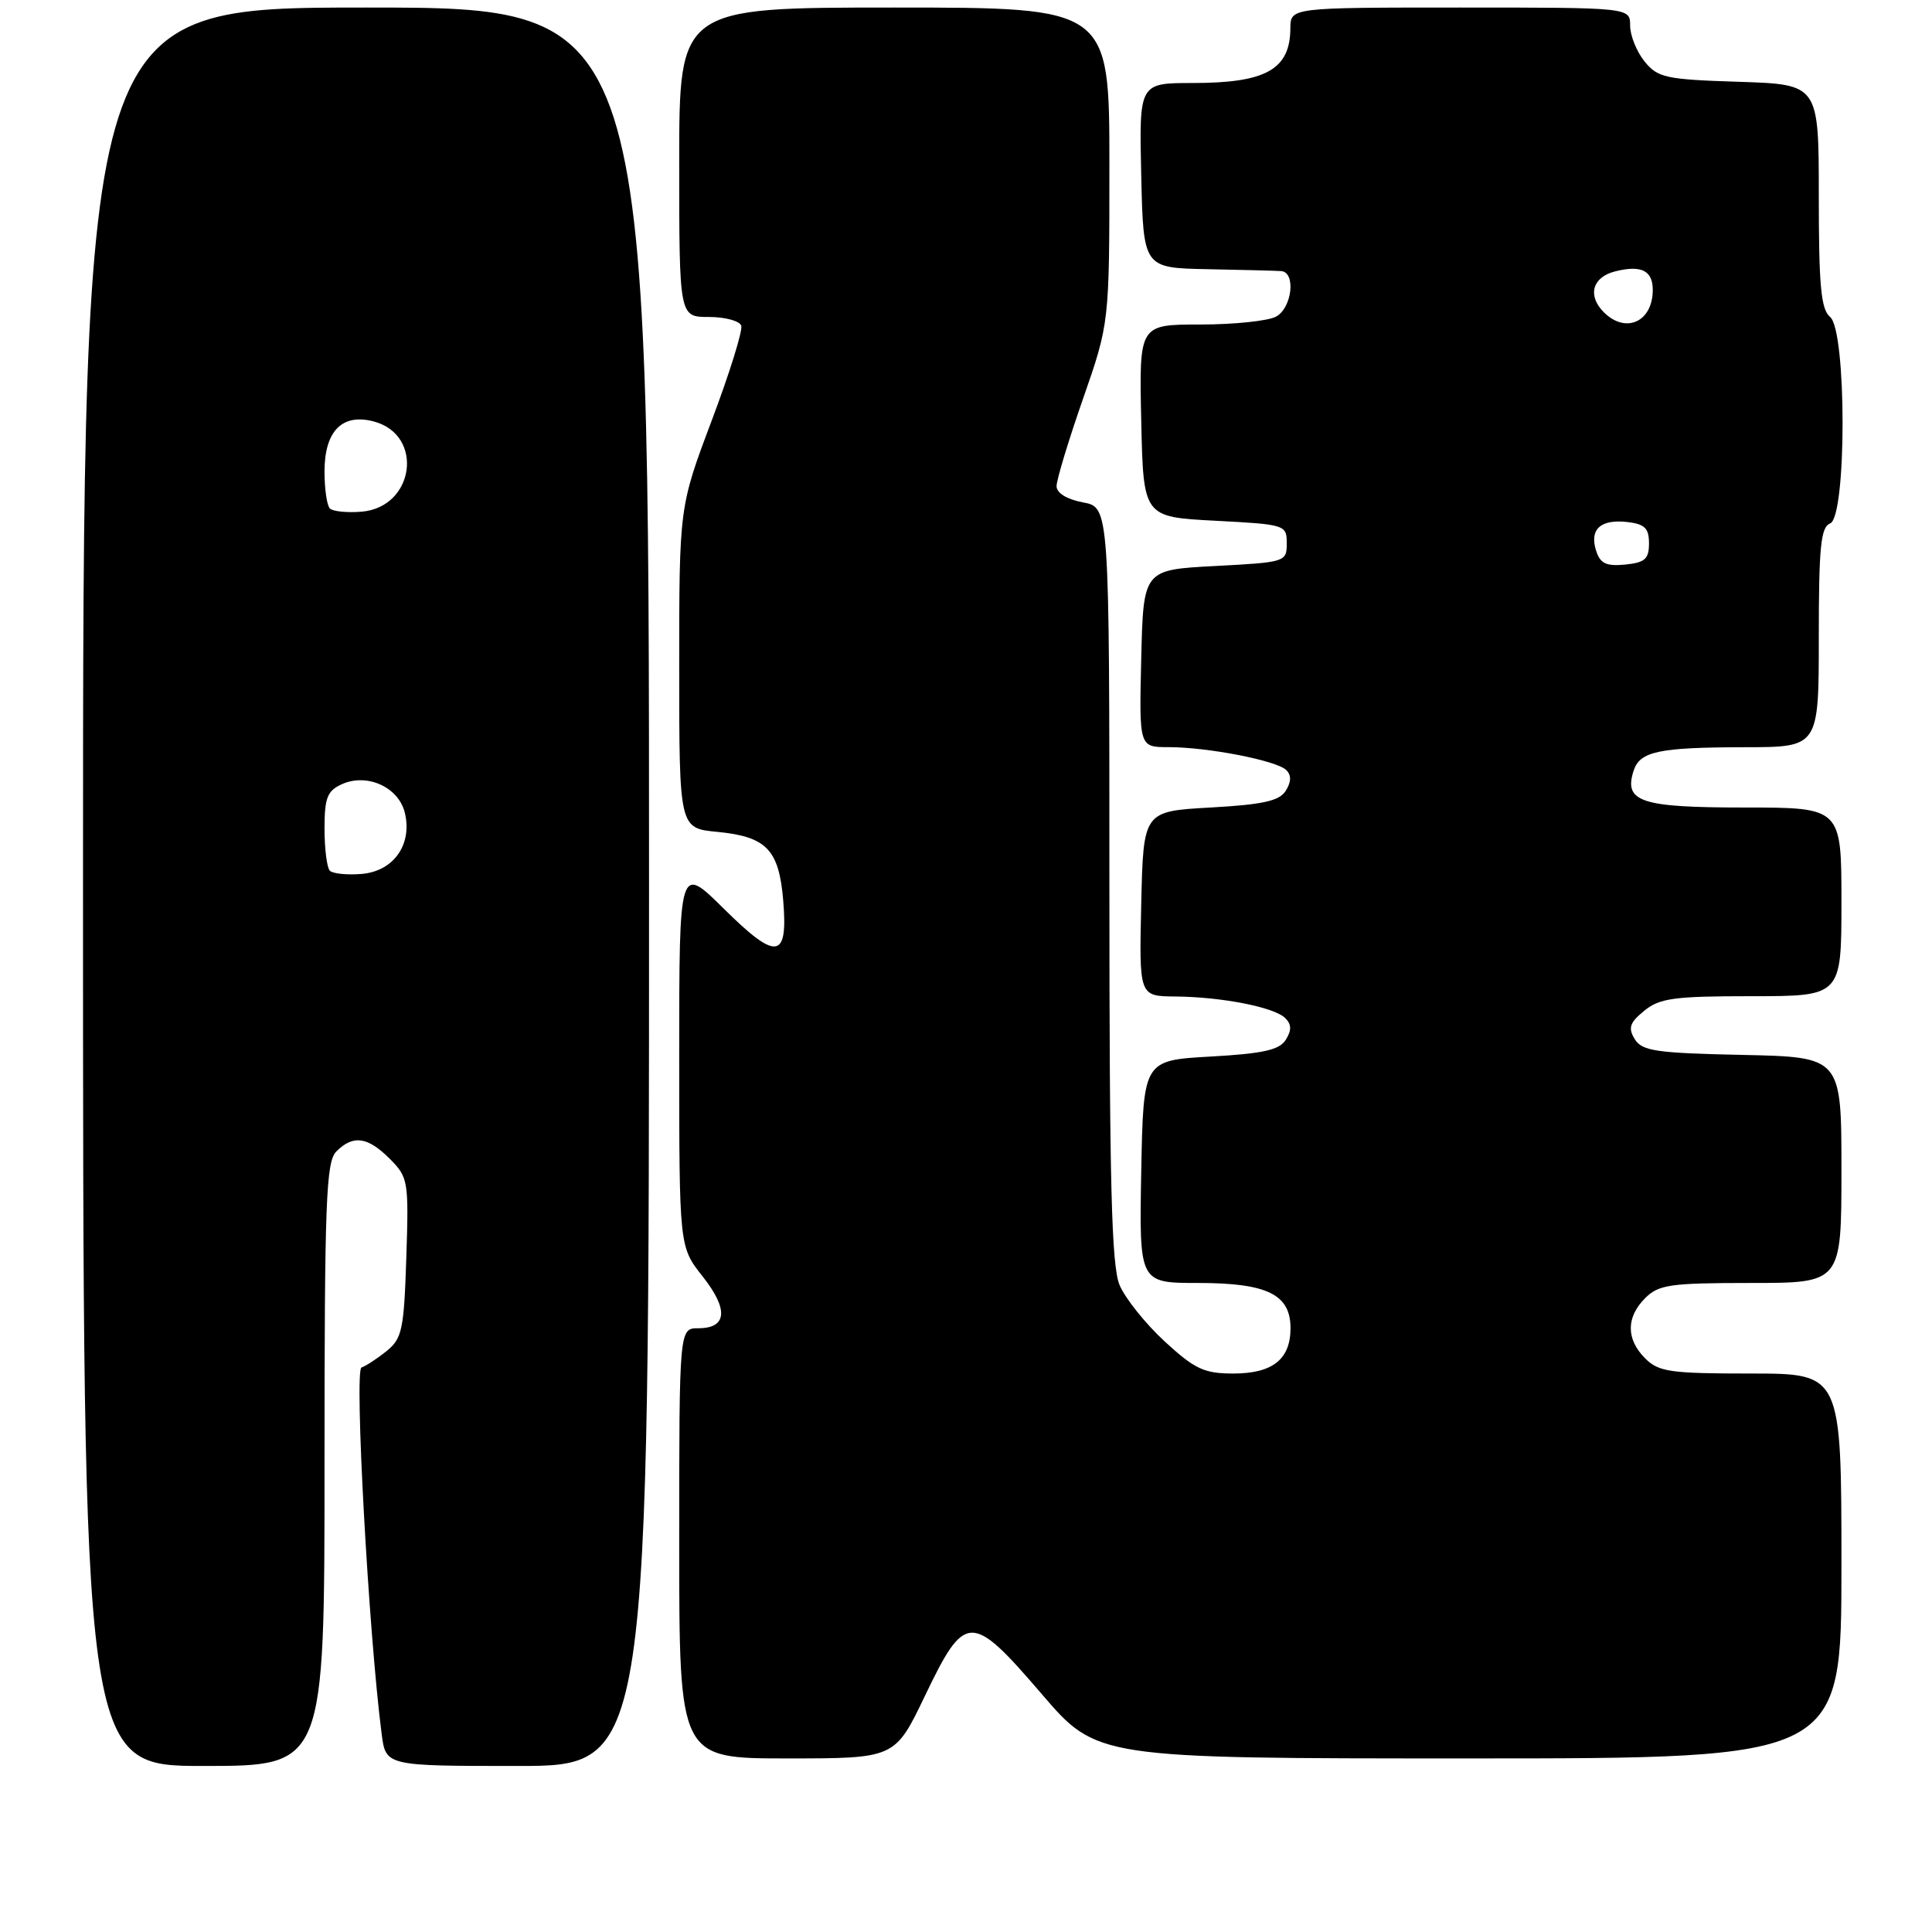 <?xml version="1.0" encoding="UTF-8" standalone="no"?>
<!DOCTYPE svg PUBLIC "-//W3C//DTD SVG 1.1//EN" "http://www.w3.org/Graphics/SVG/1.1/DTD/svg11.dtd" >
<svg xmlns="http://www.w3.org/2000/svg" xmlns:xlink="http://www.w3.org/1999/xlink" version="1.1" viewBox="0 0 256 256">
 <g >
 <path fill="currentColor"
d=" M 43.00 194.07 C 43.00 159.11 43.20 153.95 44.57 152.57 C 46.79 150.35 48.70 150.61 51.64 153.54 C 54.09 156.00 54.17 156.46 53.84 166.63 C 53.53 176.17 53.28 177.36 51.24 179.01 C 49.99 180.02 48.49 181.00 47.90 181.20 C 46.93 181.52 48.84 216.39 50.57 229.75 C 51.12 234.00 51.12 234.00 68.56 234.00 C 86.00 234.00 86.00 234.00 86.00 117.50 C 86.00 1.00 86.00 1.00 48.50 1.00 C 11.00 1.00 11.00 1.00 11.00 117.50 C 11.00 234.00 11.00 234.00 27.00 234.00 C 43.00 234.00 43.00 234.00 43.00 194.07 Z  M 122.54 224.75 C 127.89 213.60 128.68 213.58 138.02 224.45 C 145.35 233.00 145.35 233.00 194.68 233.00 C 244.00 233.00 244.00 233.00 244.00 207.50 C 244.00 182.00 244.00 182.00 232.00 182.00 C 221.33 182.00 219.78 181.78 218.00 180.00 C 215.45 177.45 215.45 174.55 218.00 172.00 C 219.78 170.22 221.33 170.00 232.00 170.00 C 244.00 170.00 244.00 170.00 244.00 155.03 C 244.00 140.06 244.00 140.06 230.86 139.78 C 219.42 139.54 217.57 139.26 216.61 137.69 C 215.71 136.21 215.94 135.51 217.86 133.94 C 219.90 132.26 221.83 132.00 232.11 132.00 C 244.00 132.00 244.00 132.00 244.00 119.50 C 244.00 107.00 244.00 107.00 231.12 107.00 C 217.41 107.00 215.15 106.25 216.45 102.16 C 217.28 99.55 219.74 99.03 231.25 99.01 C 241.00 99.00 241.00 99.00 241.00 84.47 C 241.00 72.47 241.26 69.84 242.50 69.36 C 244.70 68.52 244.70 43.83 242.50 42.00 C 241.29 41.00 241.00 37.89 241.00 25.97 C 241.00 11.18 241.00 11.18 230.41 10.84 C 220.70 10.53 219.66 10.30 217.91 8.14 C 216.86 6.84 216.00 4.70 216.00 3.39 C 216.00 1.00 216.00 1.00 193.50 1.00 C 171.00 1.00 171.00 1.00 170.98 3.75 C 170.95 9.21 167.75 11.00 158.03 11.00 C 150.94 11.00 150.94 11.00 151.22 23.25 C 151.50 35.50 151.50 35.50 160.00 35.67 C 164.68 35.76 169.06 35.87 169.75 35.92 C 171.75 36.05 171.21 40.82 169.07 41.96 C 168.00 42.53 163.49 43.00 159.04 43.00 C 150.94 43.00 150.94 43.00 151.22 55.75 C 151.50 68.50 151.50 68.50 161.00 69.00 C 170.33 69.49 170.50 69.54 170.50 72.00 C 170.50 74.46 170.33 74.51 161.00 75.00 C 151.50 75.50 151.50 75.50 151.22 87.25 C 150.94 99.00 150.94 99.00 154.83 99.00 C 160.04 99.00 169.18 100.78 170.44 102.04 C 171.13 102.73 171.10 103.61 170.37 104.78 C 169.53 106.13 167.36 106.61 160.40 107.00 C 151.50 107.50 151.50 107.50 151.22 119.75 C 150.94 132.00 150.94 132.00 155.72 132.04 C 161.94 132.10 168.86 133.46 170.31 134.91 C 171.14 135.74 171.16 136.53 170.37 137.78 C 169.53 139.13 167.36 139.61 160.40 140.00 C 151.50 140.50 151.50 140.50 151.22 155.25 C 150.95 170.00 150.95 170.00 158.75 170.00 C 167.90 170.00 171.00 171.51 171.00 175.99 C 171.00 180.12 168.62 182.00 163.41 182.00 C 159.56 182.00 158.32 181.42 154.33 177.75 C 151.79 175.41 149.10 172.05 148.35 170.28 C 147.28 167.72 147.00 156.84 147.00 117.14 C 147.00 67.22 147.00 67.22 143.50 66.57 C 141.35 66.16 140.00 65.33 140.00 64.41 C 140.00 63.59 141.57 58.39 143.50 52.86 C 147.00 42.81 147.00 42.81 147.00 21.90 C 147.00 1.00 147.00 1.00 118.50 1.00 C 90.00 1.00 90.00 1.00 90.00 21.50 C 90.00 42.00 90.00 42.00 93.92 42.00 C 96.07 42.00 98.01 42.52 98.22 43.16 C 98.43 43.80 96.67 49.46 94.30 55.74 C 90.00 67.16 90.00 67.16 90.00 88.46 C 90.00 109.75 90.00 109.75 95.07 110.23 C 101.57 110.86 103.22 112.58 103.78 119.32 C 104.43 127.14 102.92 127.35 95.90 120.40 C 90.00 114.56 90.00 114.56 90.00 139.89 C 90.00 165.21 90.00 165.21 93.10 169.13 C 96.56 173.50 96.35 176.00 92.53 176.00 C 90.00 176.00 90.00 176.00 90.00 204.50 C 90.00 233.00 90.00 233.00 104.29 233.00 C 118.58 233.00 118.58 233.00 122.54 224.75 Z  M 43.71 115.38 C 43.32 114.99 43.00 112.48 43.00 109.81 C 43.00 105.73 43.36 104.79 45.28 103.92 C 48.60 102.40 52.78 104.27 53.63 107.65 C 54.68 111.86 52.18 115.44 47.93 115.80 C 46.01 115.96 44.11 115.77 43.71 115.38 Z  M 43.71 67.38 C 43.32 66.99 43.00 64.79 43.00 62.49 C 43.00 57.11 45.34 54.73 49.54 55.85 C 56.23 57.64 54.94 67.20 47.93 67.80 C 46.01 67.96 44.11 67.77 43.71 67.38 Z  M 211.49 72.96 C 210.59 70.13 212.08 68.77 215.63 69.17 C 217.94 69.44 218.50 69.99 218.50 72.00 C 218.50 74.08 217.96 74.55 215.34 74.81 C 212.82 75.05 212.03 74.67 211.49 72.96 Z  M 212.52 41.38 C 210.31 39.17 210.99 36.72 214.01 35.96 C 217.47 35.09 219.00 35.84 219.00 38.41 C 219.00 42.64 215.43 44.28 212.52 41.38 Z "/>
</g>
</svg>